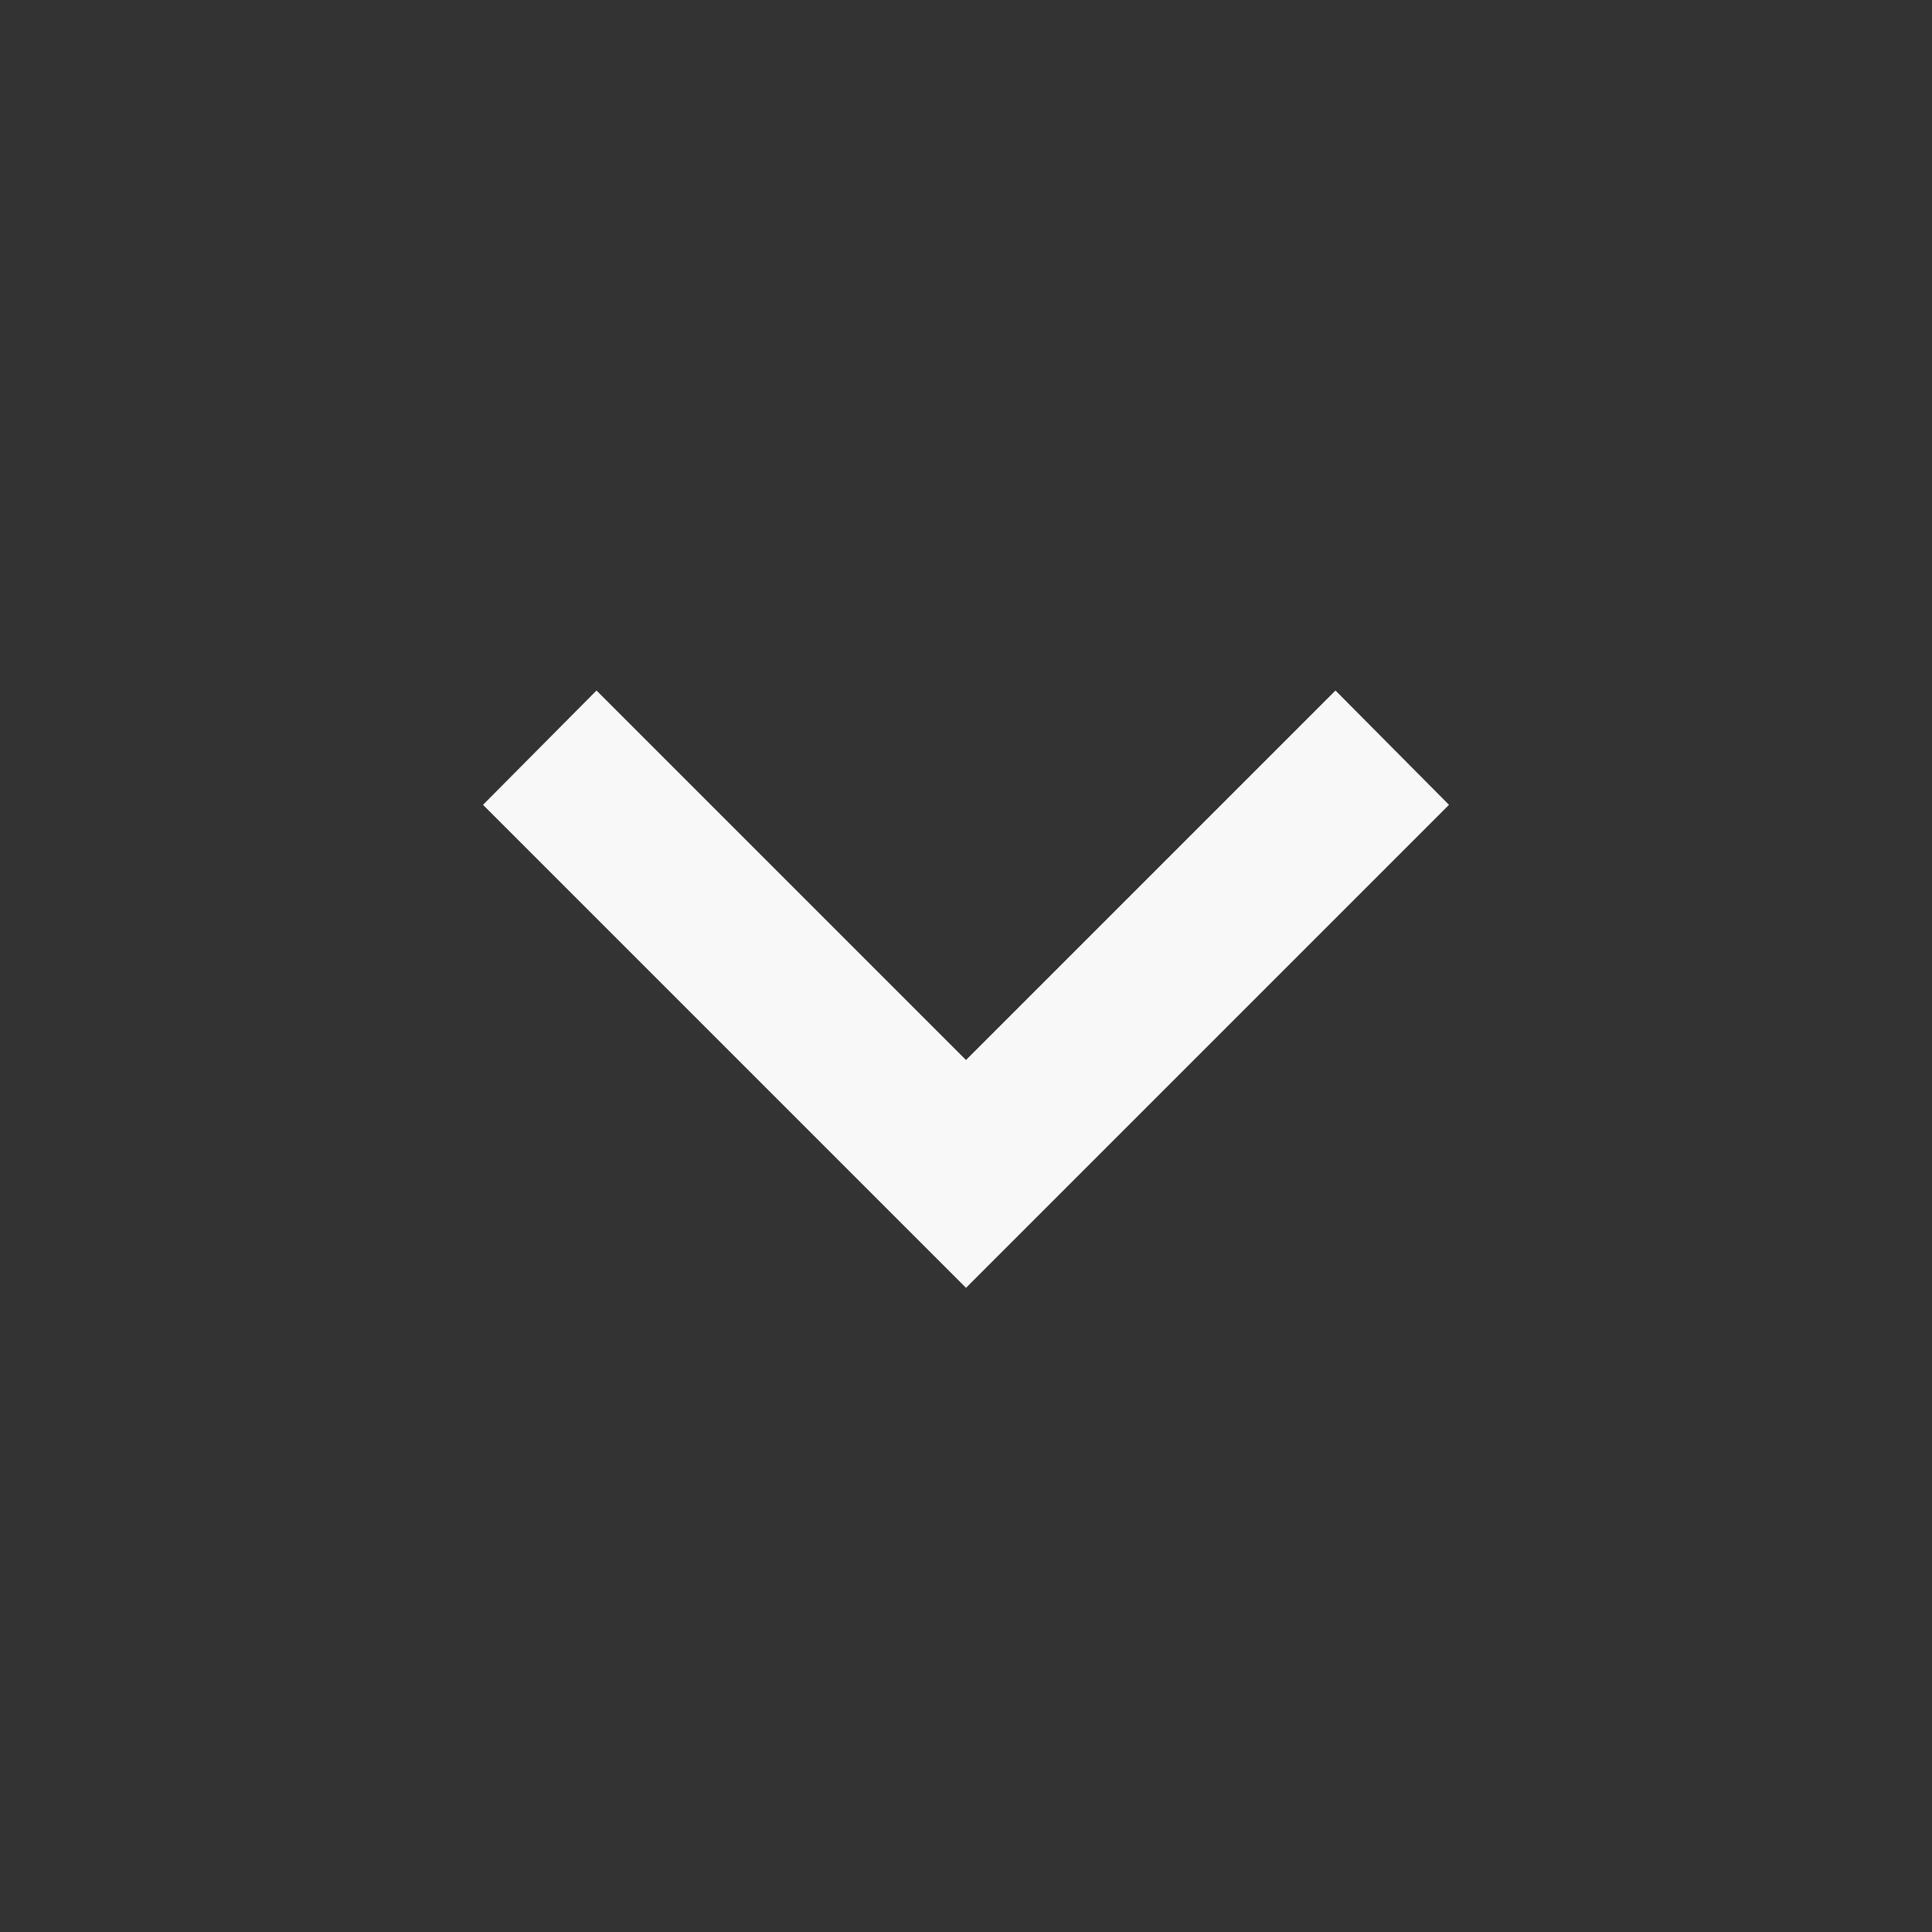 <svg xmlns="http://www.w3.org/2000/svg" width="24" height="24" fill="none">
  <rect width="100%" height="100%" fill="#333333" stroke="none"/>
  <path fill="#F8F8F8" d="m7.41 8.578 4.59 4.59 4.59-4.59L18 9.998l-6 6-6-6 1.41-1.42Z" />
</svg>